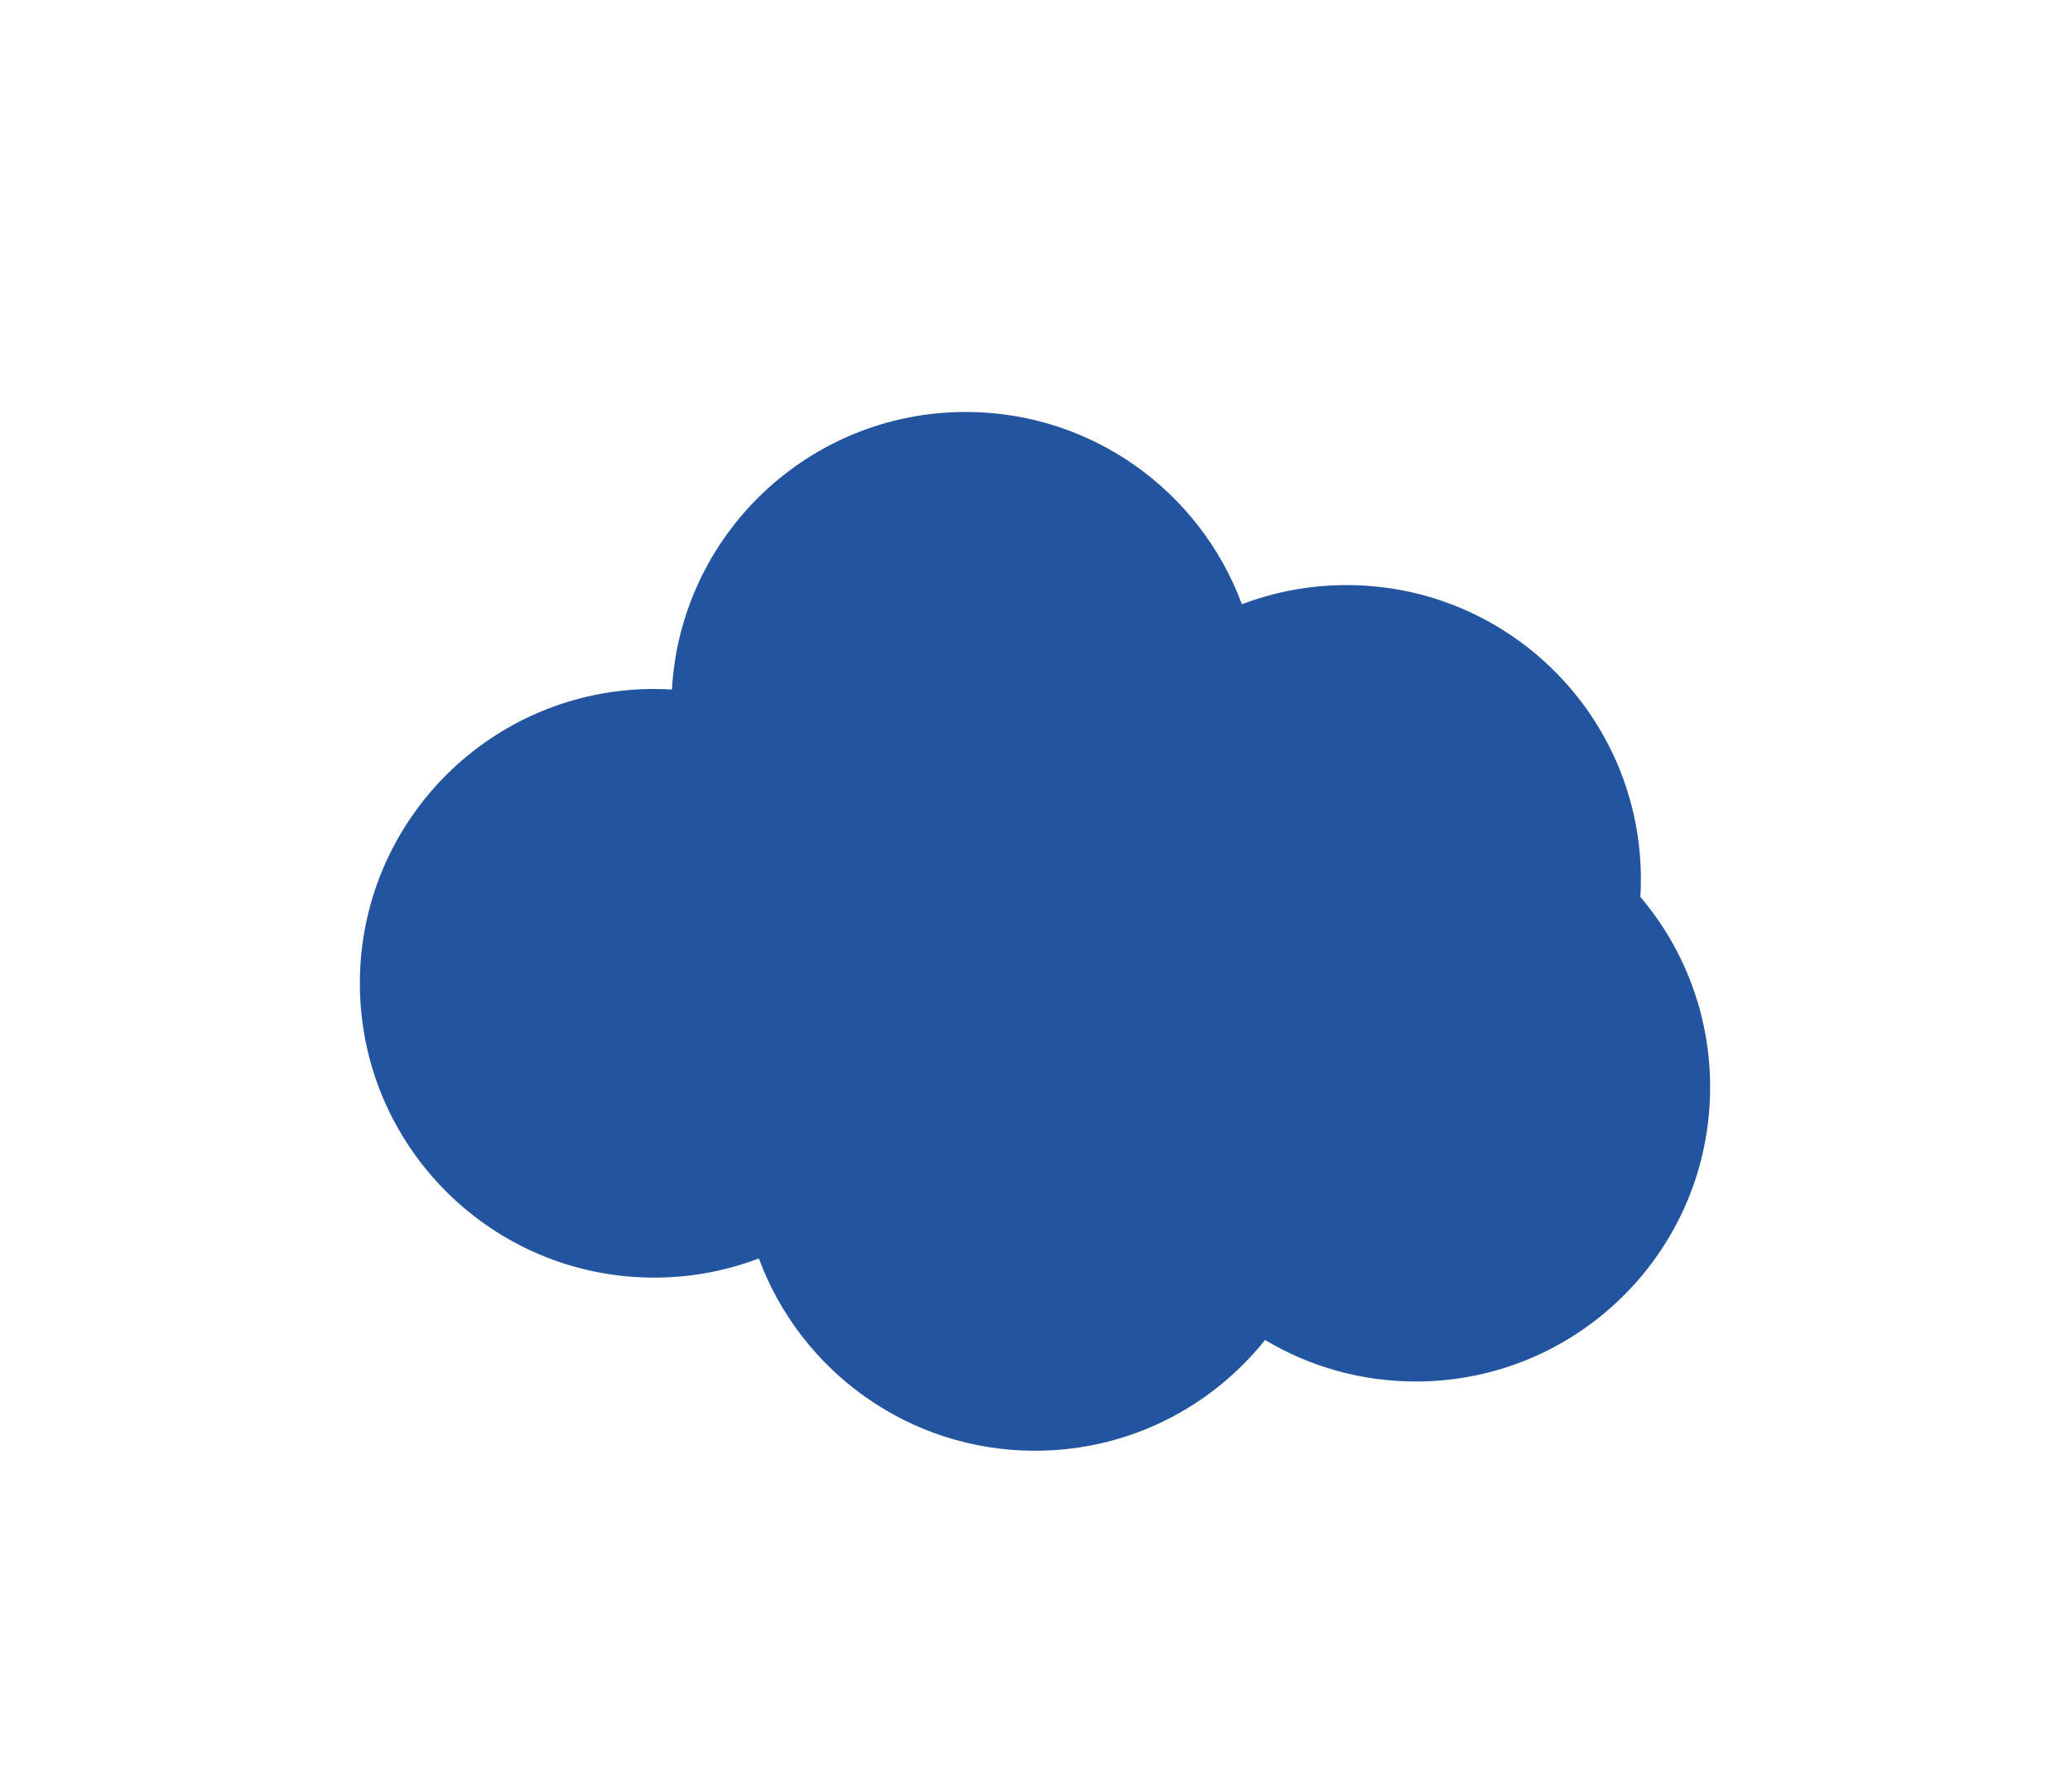 <svg width="1392" height="1205" viewBox="0 0 1392 1205" fill="none" xmlns="http://www.w3.org/2000/svg">
<g filter="url(#filter0_f_269_111)">
<path fill-rule="evenodd" clip-rule="evenodd" d="M1103.09 603.069C1132.35 637.567 1150 682.223 1150 731.001C1150 840.297 1061.4 928.898 952.103 928.898C915.042 928.898 880.361 918.711 850.706 900.984C814.444 946.379 758.618 975.462 696 975.462C610.819 975.462 538.208 921.645 510.313 846.157C488.436 854.489 464.699 859.051 439.898 859.051C330.602 859.051 242 770.449 242 661.154C242 551.858 330.602 463.256 439.898 463.256C443.913 463.256 447.901 463.375 451.857 463.611C457.707 359.567 543.93 277 649.438 277C734.619 277 807.23 330.817 835.125 406.305C857.002 397.973 880.739 393.411 905.541 393.411C1014.84 393.411 1103.44 482.013 1103.44 591.308C1103.44 595.257 1103.32 599.178 1103.09 603.069Z" fill="#2354A0"/>
</g>
<defs>
<filter id="filter0_f_269_111" x="34.186" y="69.186" width="1323.63" height="1114.09" filterUnits="userSpaceOnUse" color-interpolation-filters="sRGB">
<feFlood flood-opacity="0" result="BackgroundImageFix"/>
<feBlend mode="normal" in="SourceGraphic" in2="BackgroundImageFix" result="shape"/>
<feGaussianBlur stdDeviation="103.907" result="effect1_foregroundBlur_269_111"/>
</filter>
</defs>
</svg>
